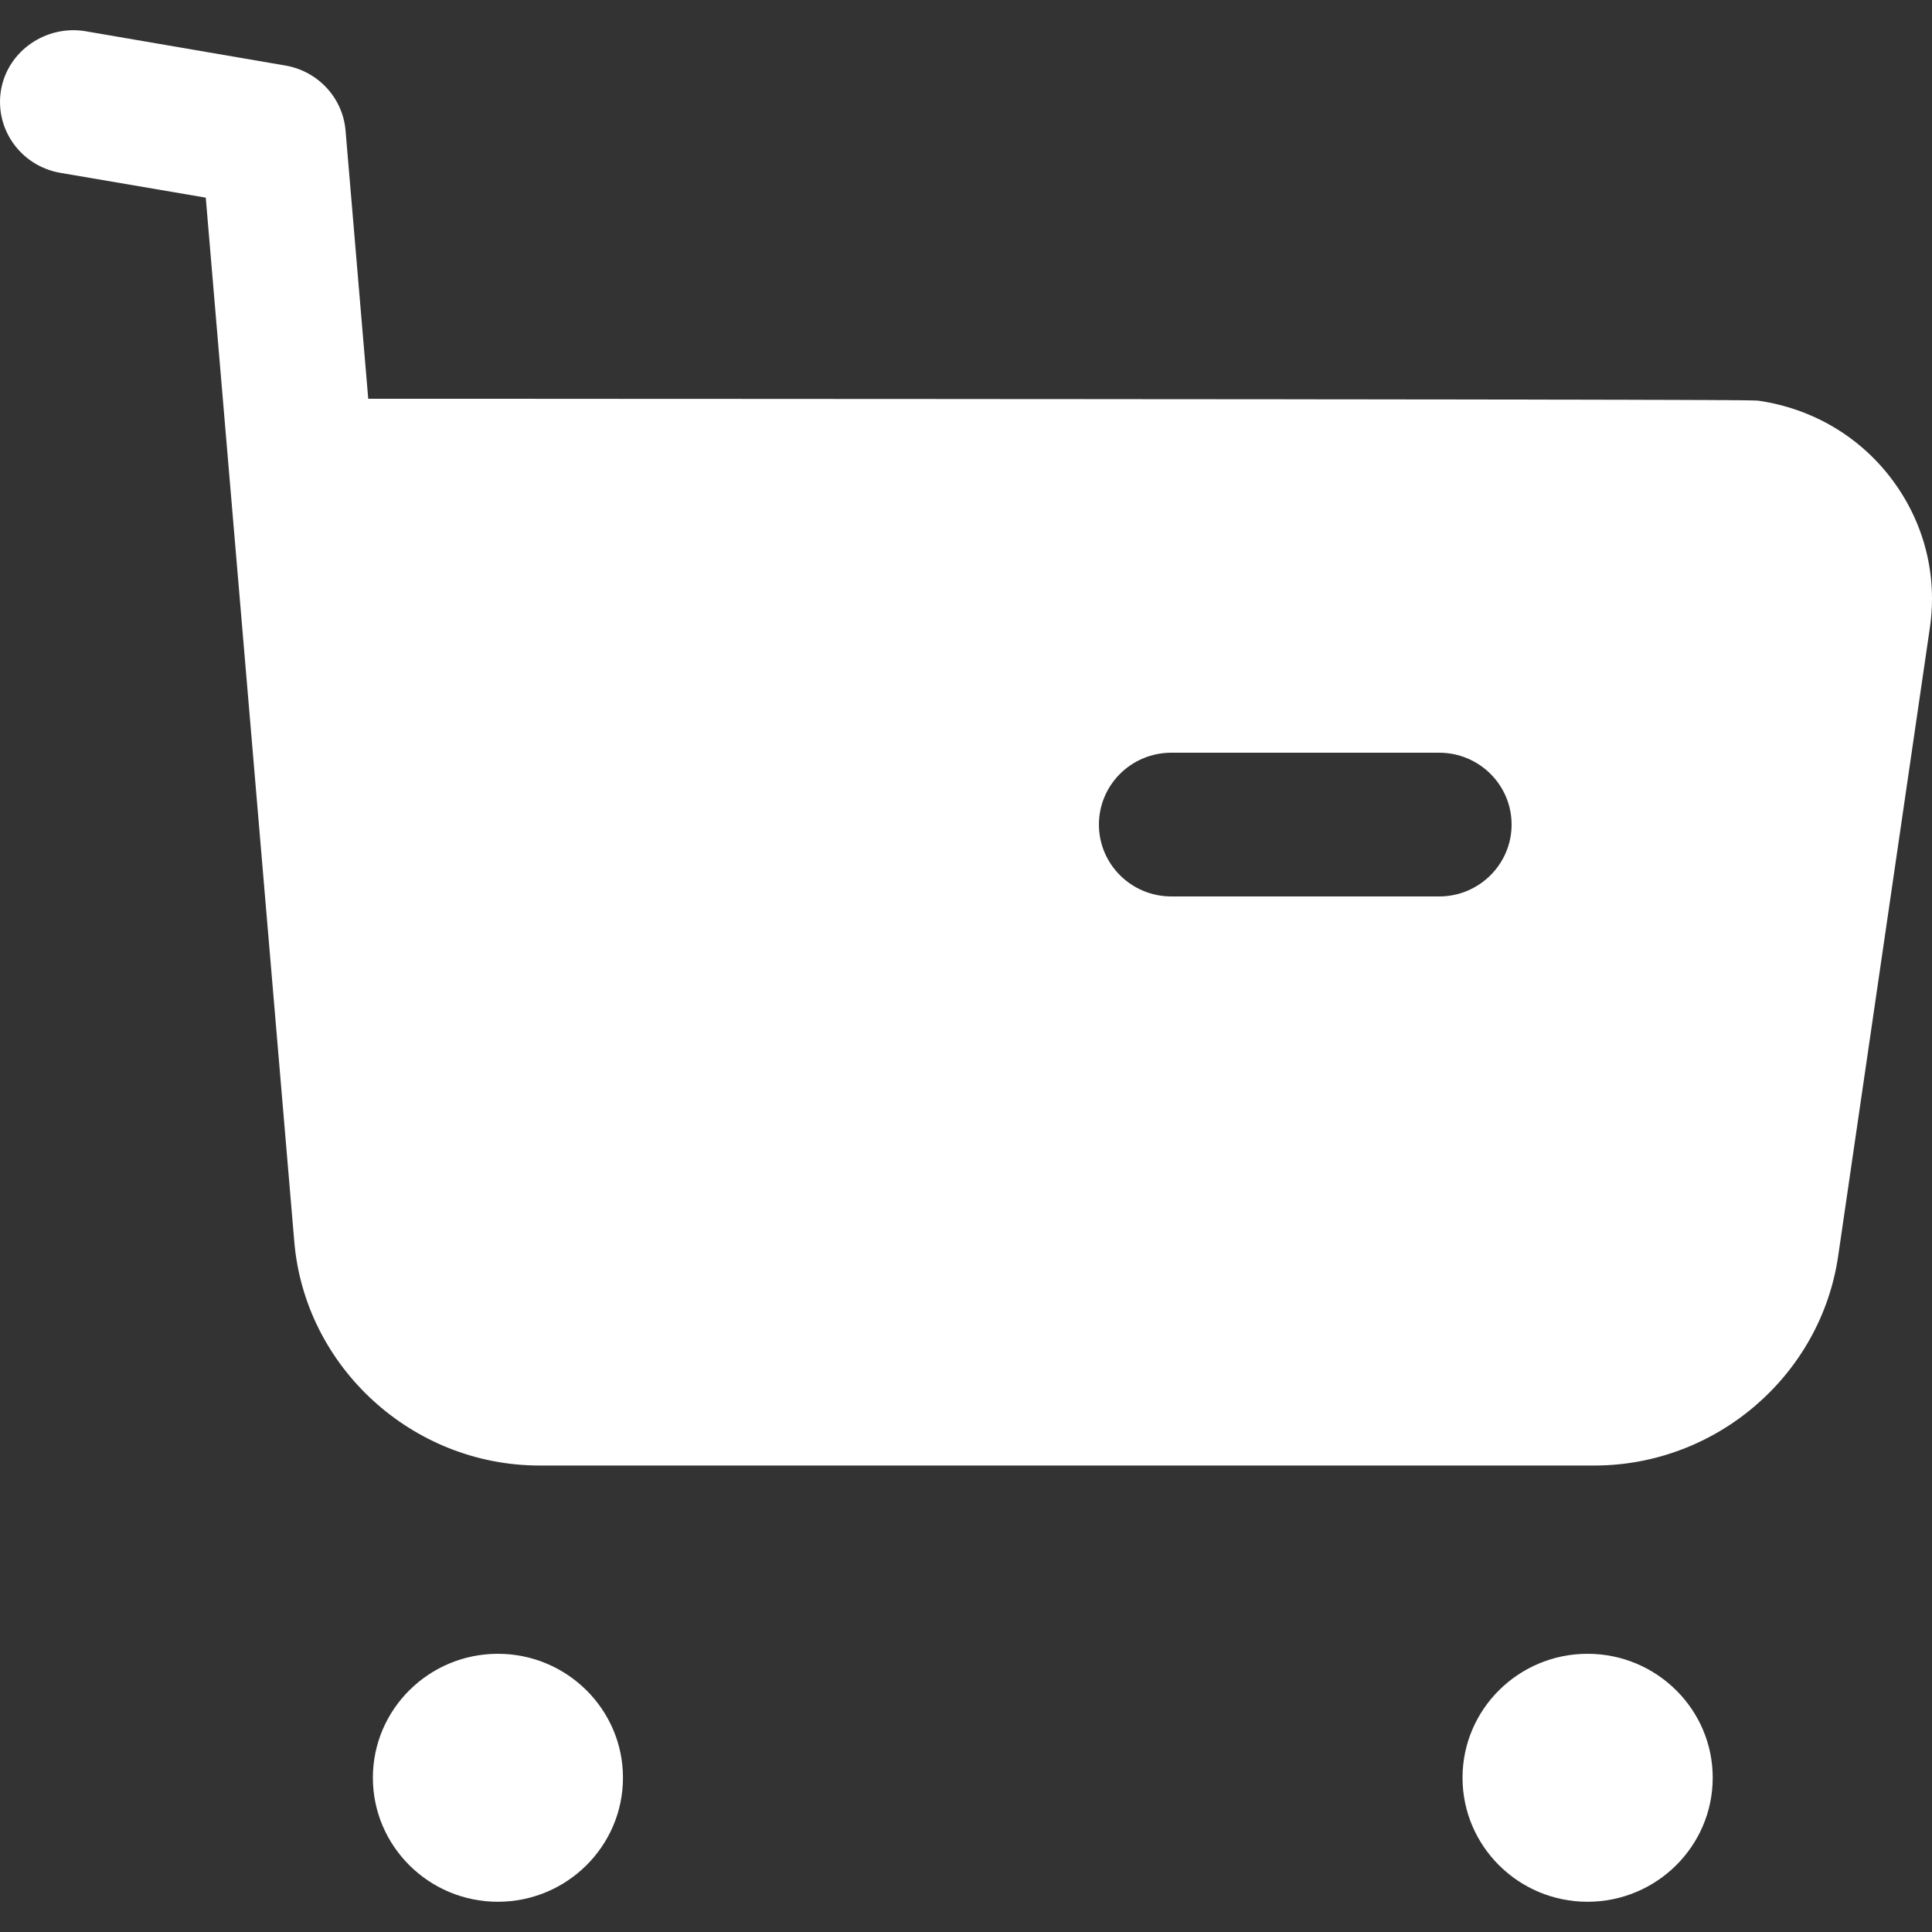 <svg width="20" height="20" viewBox="0 0 20 20" fill="none"
    xmlns="http://www.w3.org/2000/svg">
    <rect x="0" y="0" width="20" height="20" fill="#333333" stroke="none"/>
    <path fill-rule="evenodd" clip-rule="evenodd" d="M5.154 17.12C5.868 17.12 6.449 17.695 6.449 18.403C6.449 19.111 5.868 19.687 5.154 19.687C4.44 19.687 3.86 19.111 3.86 18.403C3.86 17.695 4.44 17.12 5.154 17.12ZM16.434 17.12C17.149 17.12 17.73 17.695 17.73 18.403C17.73 19.111 17.149 19.687 16.434 19.687C15.72 19.687 15.14 19.111 15.14 18.403C15.14 17.695 15.72 17.12 16.434 17.12ZM0.878 0.322L2.958 0.679C3.293 0.738 3.548 1.013 3.577 1.35L3.812 4.128L4.686 4.128C4.828 4.128 4.969 4.128 5.109 4.128L6.713 4.129C6.841 4.129 6.968 4.129 7.093 4.129L8.864 4.13C8.975 4.13 9.085 4.13 9.194 4.13L10.435 4.131C10.534 4.131 10.631 4.131 10.727 4.131L11.818 4.132C11.905 4.132 11.99 4.132 12.073 4.132L13.025 4.133C13.1 4.133 13.174 4.133 13.247 4.133L13.873 4.134C13.939 4.134 14.004 4.134 14.069 4.134L14.793 4.135C14.85 4.135 14.905 4.135 14.96 4.135L15.572 4.136C15.619 4.136 15.666 4.136 15.711 4.136L16.1 4.137C16.141 4.137 16.181 4.137 16.22 4.137L16.653 4.138C16.686 4.138 16.719 4.138 16.75 4.138L17.017 4.139C17.044 4.139 17.071 4.139 17.098 4.139L17.383 4.14C17.405 4.14 17.426 4.14 17.446 4.14L17.614 4.141C17.631 4.141 17.647 4.141 17.663 4.141L17.833 4.142C17.845 4.142 17.857 4.142 17.869 4.142L17.961 4.143C17.97 4.143 17.979 4.143 17.988 4.143L18.054 4.144C18.061 4.144 18.067 4.144 18.073 4.144L18.118 4.145C18.122 4.145 18.126 4.145 18.13 4.145L18.159 4.146C18.161 4.146 18.164 4.146 18.166 4.146L18.187 4.147L18.19 4.147C18.2 4.148 18.203 4.148 18.203 4.148C18.76 4.229 19.25 4.517 19.584 4.961C19.918 5.405 20.058 5.951 19.978 6.498L19.029 13C18.85 14.238 17.766 15.171 16.506 15.171H5.585C4.268 15.171 3.153 14.151 3.046 12.848L2.13 2.046L0.623 1.789C0.214 1.717 -0.059 1.334 0.011 0.928C0.083 0.523 0.478 0.259 0.878 0.322ZM14.898 7.792C15.312 7.792 15.648 8.125 15.648 8.536C15.648 8.946 15.312 9.28 14.898 9.28H12.126C11.711 9.28 11.376 8.946 11.376 8.536C11.376 8.125 11.711 7.792 12.126 7.792H14.898Z" fill="#FFF"/>
</svg>
